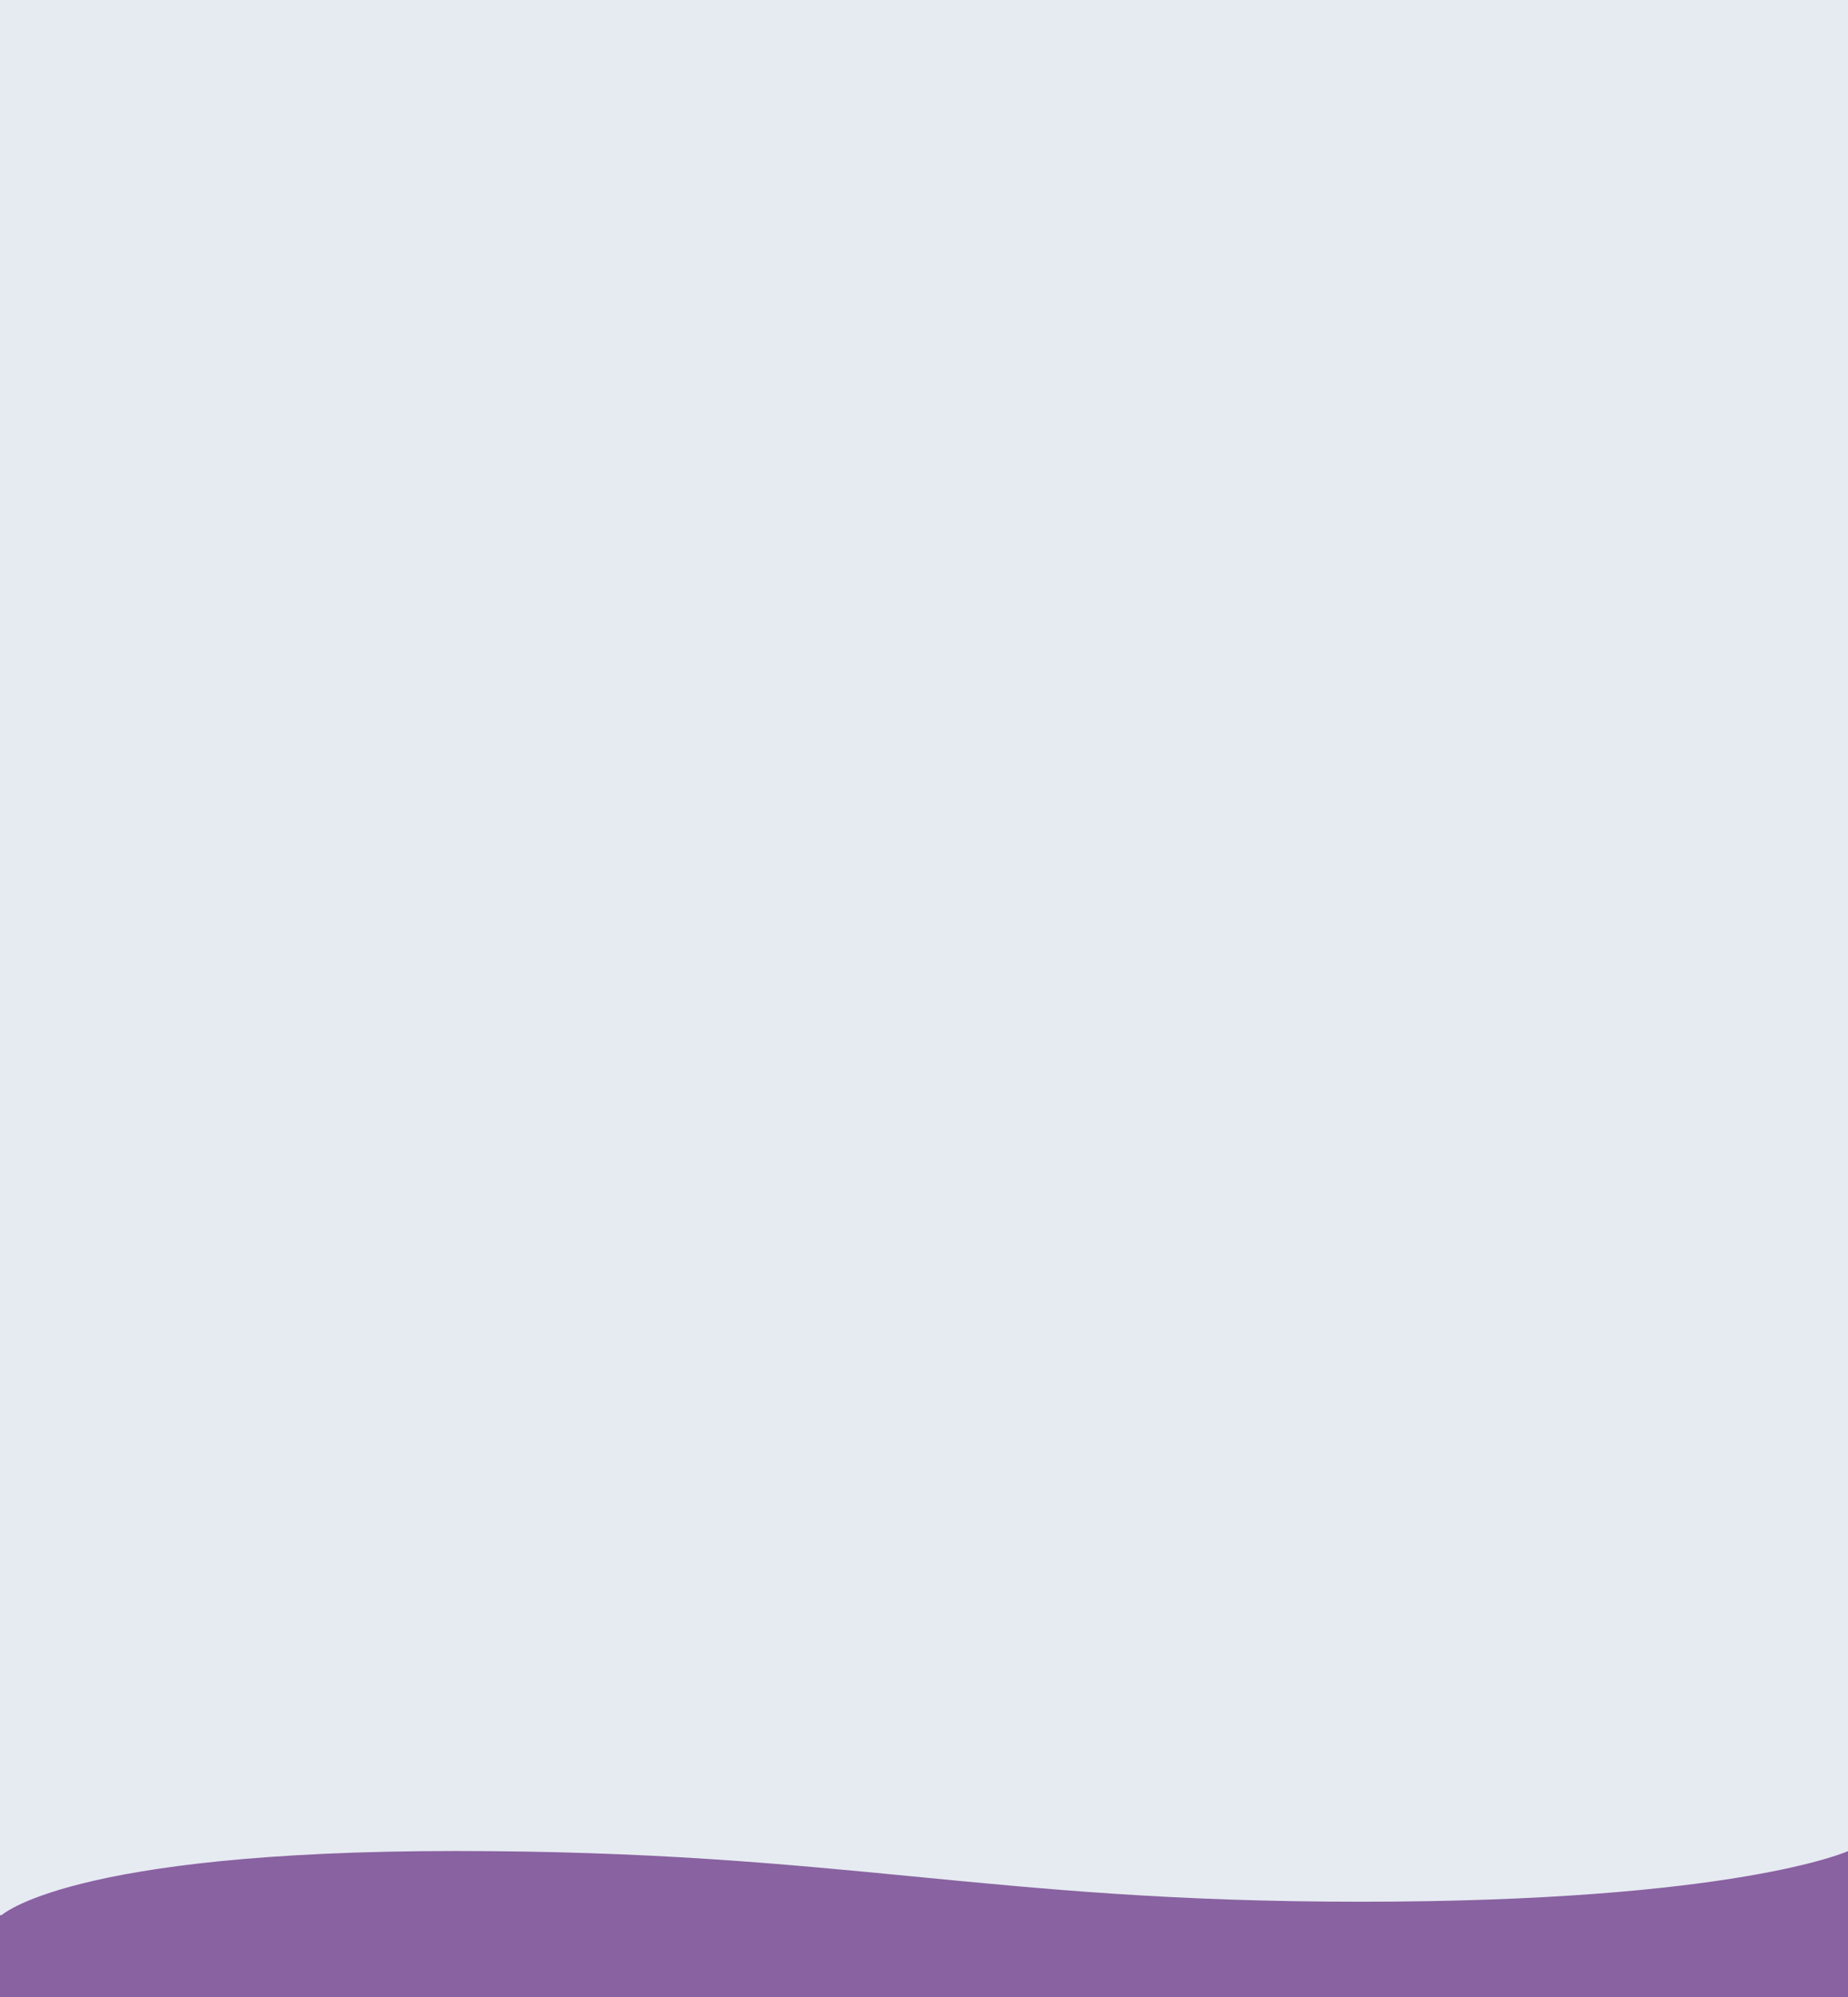 <svg width="2792" height="3018" viewBox="0 0 2792 3018" fill="none" xmlns="http://www.w3.org/2000/svg">
<rect x="0" y="0" width="2792" height="3018" fill="#333333" stroke="none"/>
<g clip-path="url(#clip0_46_376)">
<mask id="mask0_46_376" style="mask-type:luminance" maskUnits="userSpaceOnUse" x="0" y="0" width="2792" height="3018">
<path d="M2792 0H0V3018H2792V0Z" fill="white"/>
</mask>
<g mask="url(#mask0_46_376)">
<path d="M2792 0H0V3018H2792V0Z" fill="white"/>
<path d="M2792 0H0V3018H2792V0Z" fill="#E6EBF1"/>
</g>
<path d="M687.802 2797C101.22 2797 1 2895.07 1 2895.07H2792.42V2797C2792.42 2797 2624.41 2873.63 2055.52 2873.63C1486.62 2873.63 1274.38 2797 687.802 2797Z" fill="#8962A1"/>
<rect width="2792" height="626.746" transform="translate(0 2894)" fill="#8962A1"/>
</g>
<defs>
<clipPath id="clip0_46_376">
<rect width="2792" height="3018" fill="white"/>
</clipPath>
</defs>
</svg>
